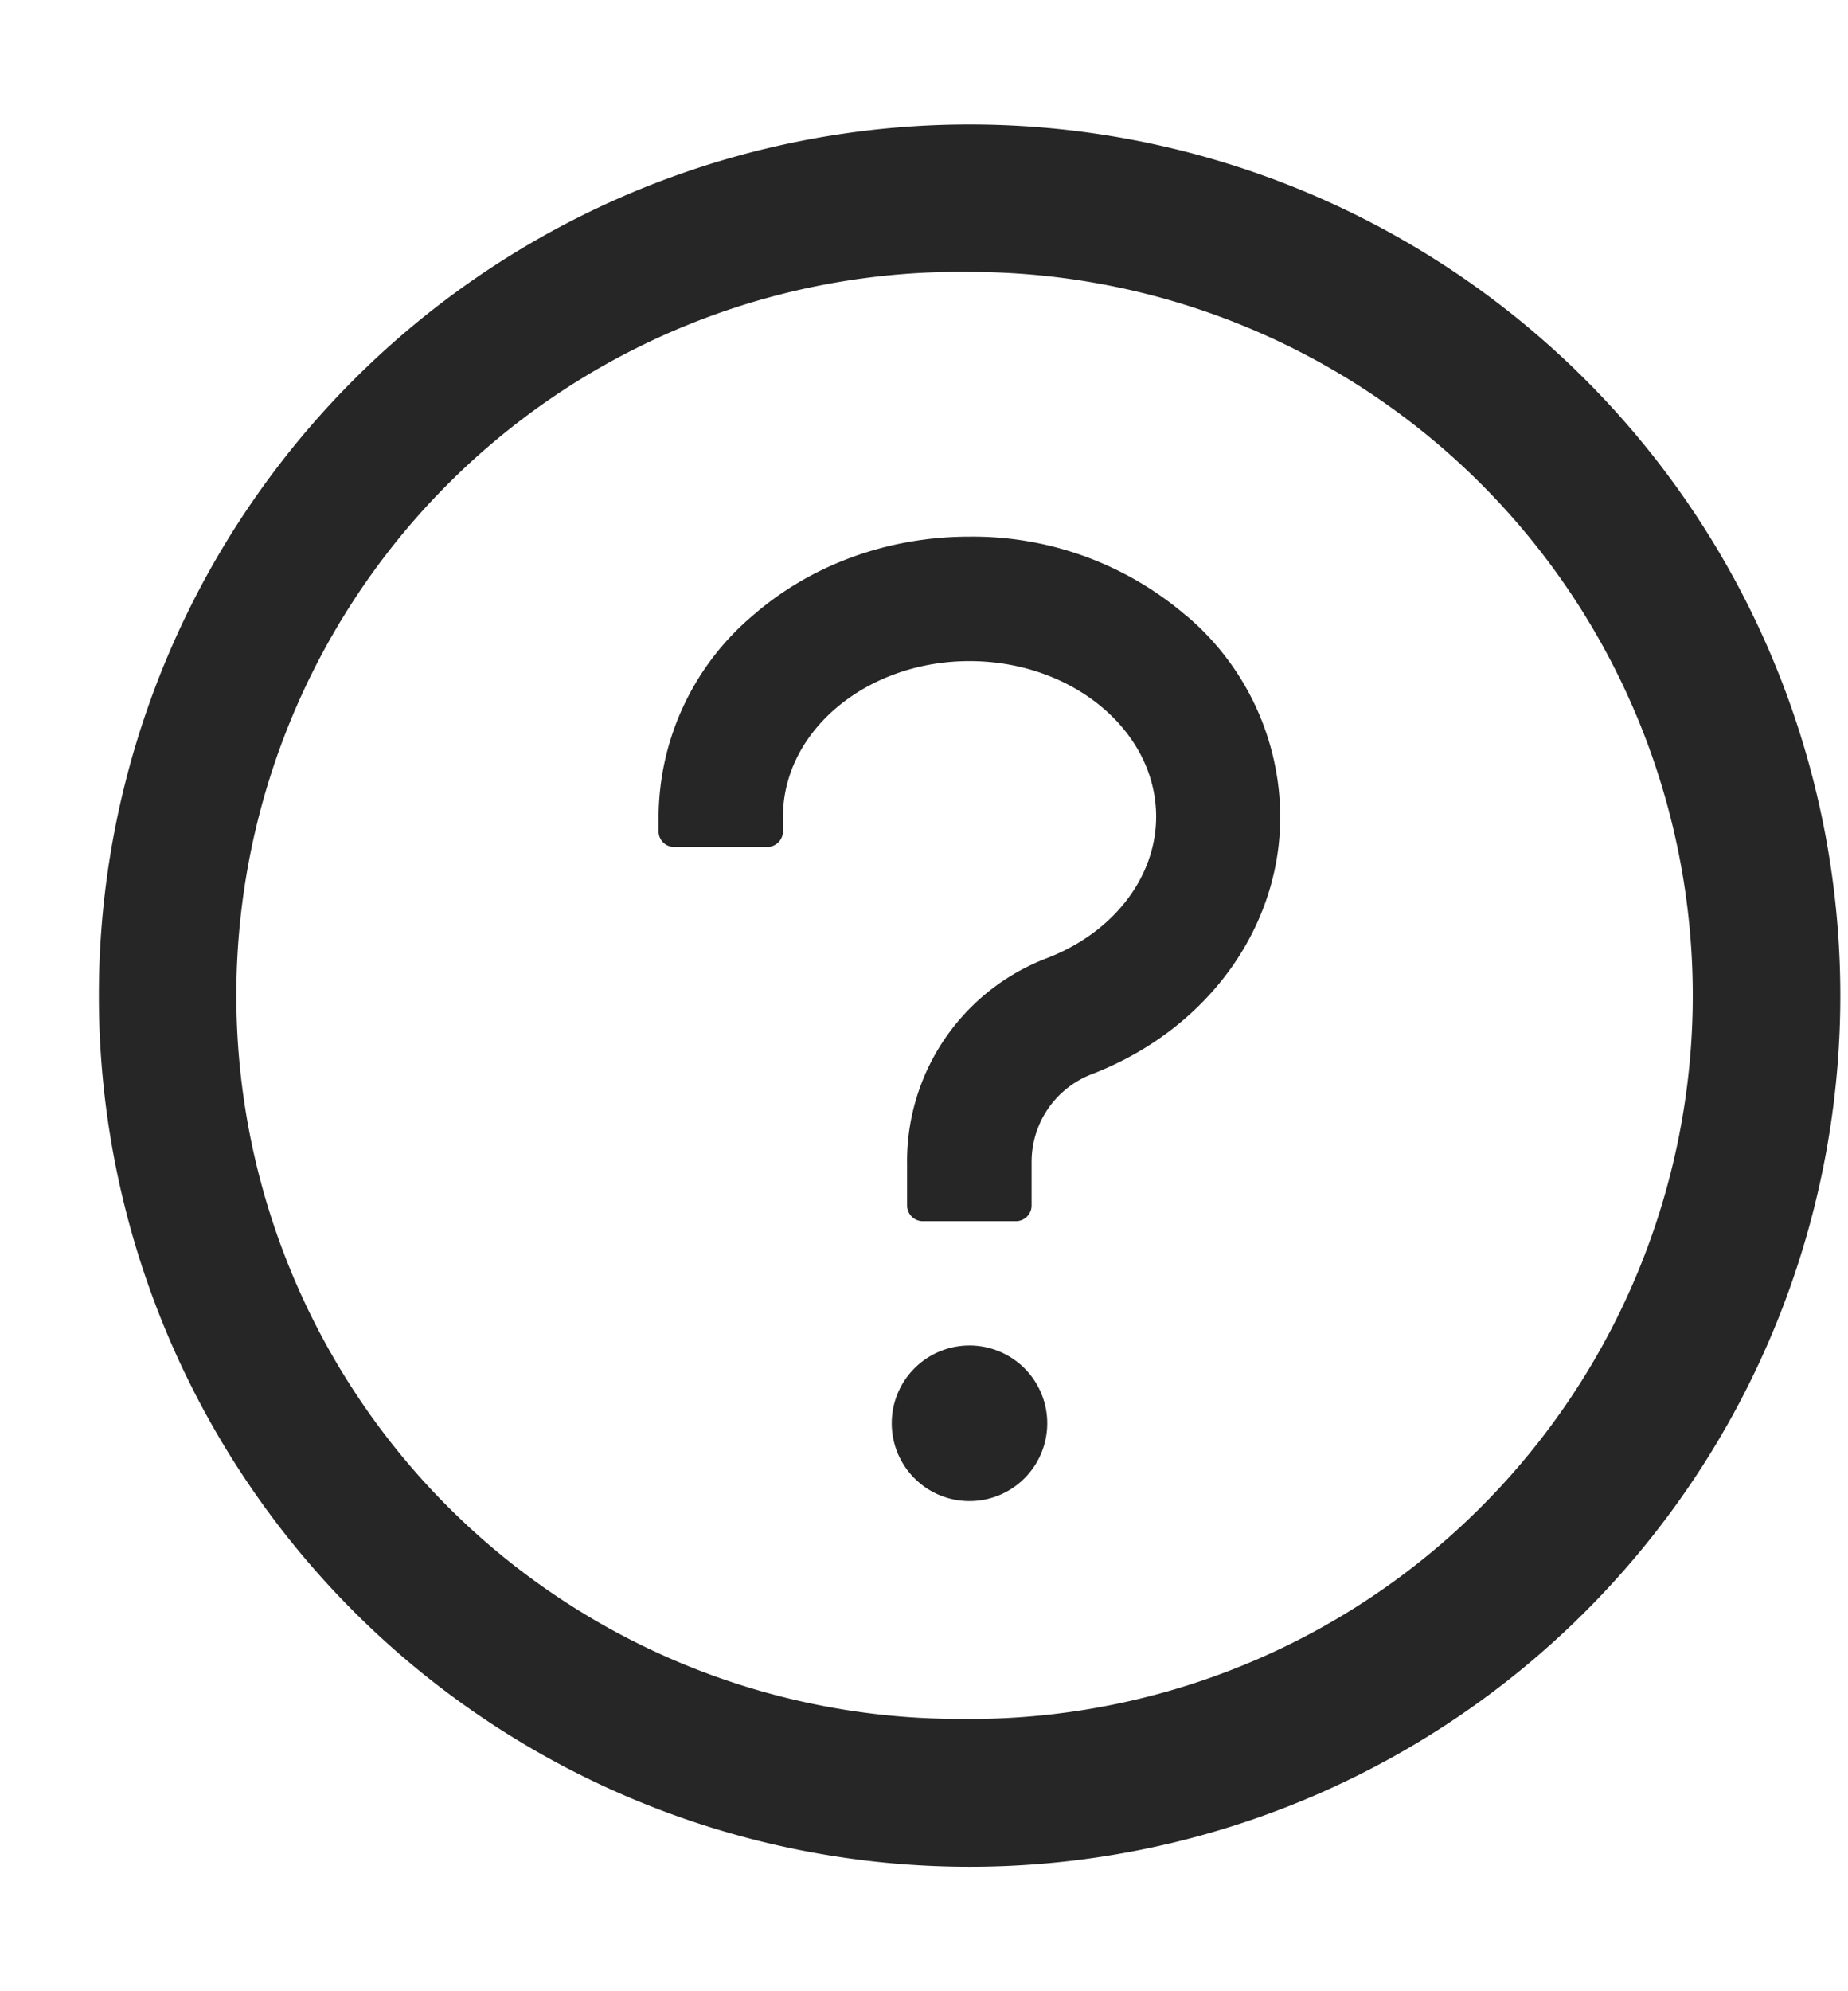 <svg width="13" height="14" fill="none" xmlns="http://www.w3.org/2000/svg"><path d="M6.82.875a6.125 6.125 0 1 0 .001 12.25 6.125 6.125 0 0 0 0-12.25zm0 11.21a5.087 5.087 0 1 1 .002-10.173 5.087 5.087 0 0 1-.002 10.174z" fill="#000" fill-opacity=".85"/><path d="M8.346 4.33a2.305 2.305 0 0 0-1.526-.557c-.574 0-1.116.198-1.526.556a1.864 1.864 0 0 0-.661 1.413v.104c0 .06.049.109.109.109h.656c.06 0 .11-.05.11-.11v-.103c0-.603.589-1.094 1.312-1.094.723 0 1.313.49 1.313 1.094 0 .425-.301.815-.767.994a1.528 1.528 0 0 0-.985 1.446v.294c0 .06.05.11.11.11h.656c.06 0 .11-.05.11-.11v-.31a.66.66 0 0 1 .422-.613c.806-.31 1.327-1.021 1.327-1.811a1.858 1.858 0 0 0-.66-1.413zm-2.073 5.677a.547.547 0 1 0 1.094 0 .547.547 0 0 0-1.094 0z" fill="#000" fill-opacity=".85"/></svg>